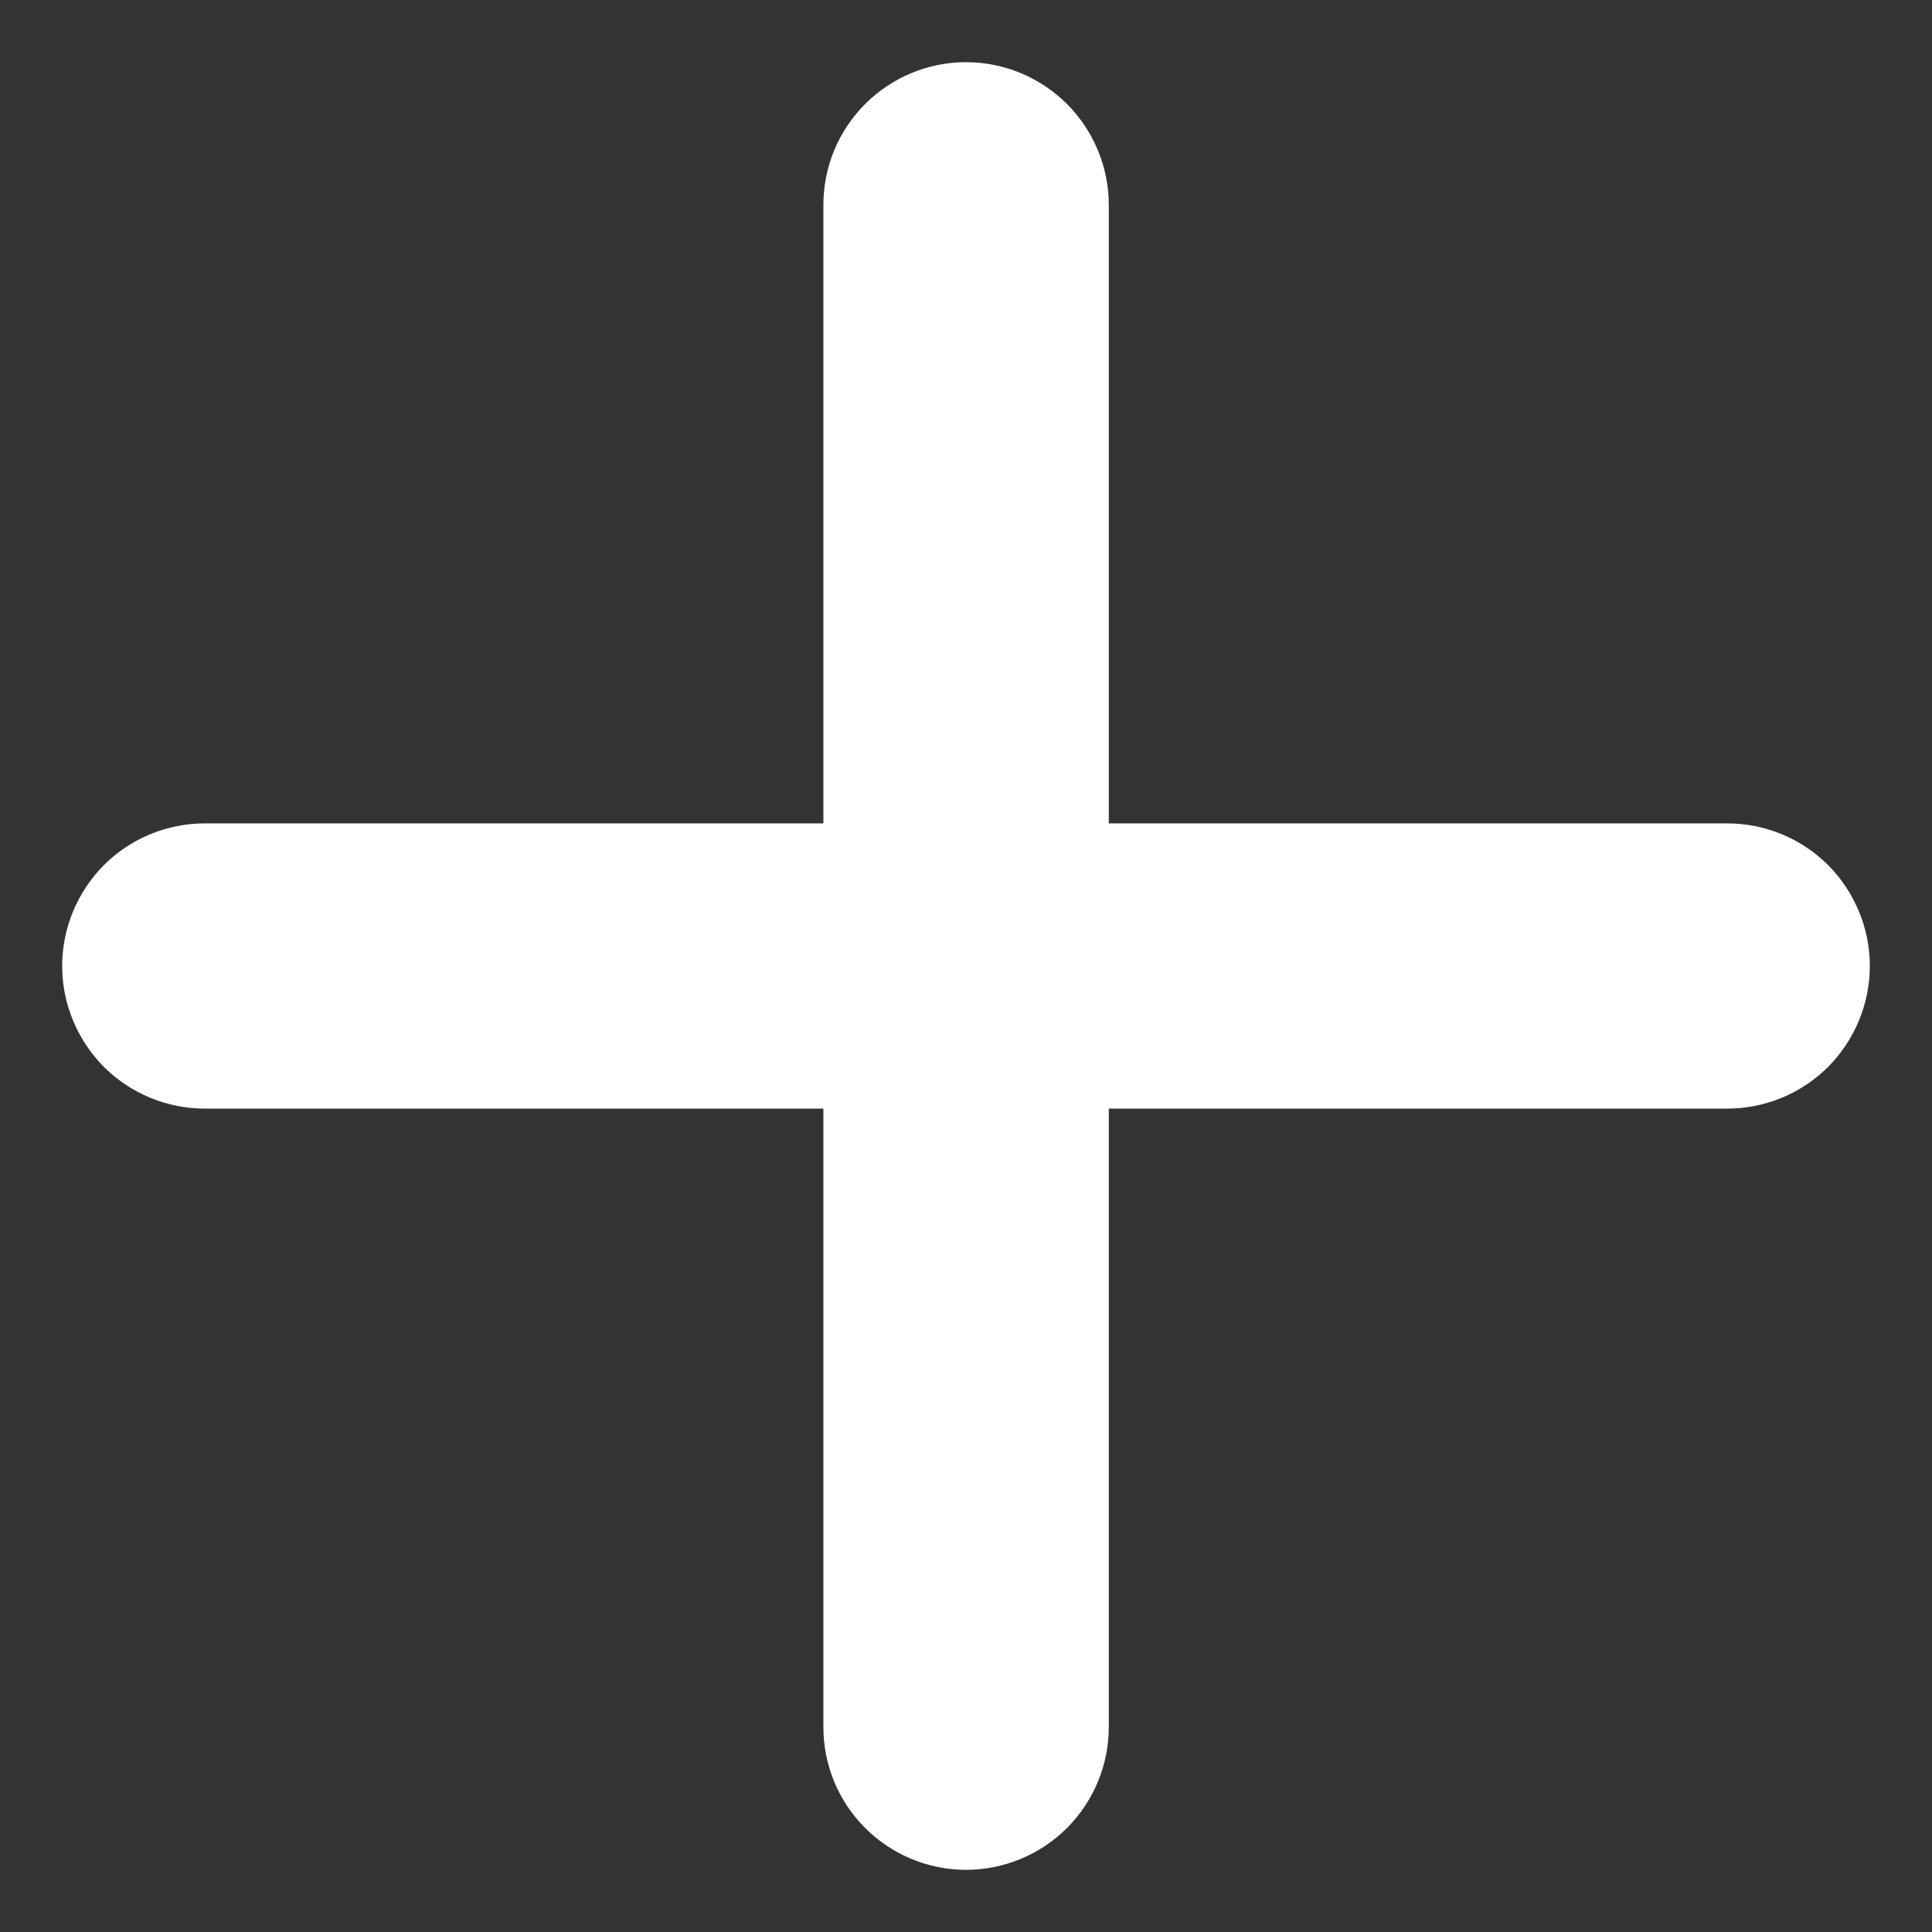 <svg width="11" height="11" viewBox="0 0 11 11" fill="none" xmlns="http://www.w3.org/2000/svg">
<rect x="0" y="0" width="11" height="11" fill="#333333" stroke="none"/>
<path d="M4.688 9.833C4.688 10.049 4.773 10.255 4.926 10.408C5.078 10.56 5.285 10.646 5.5 10.646C5.716 10.646 5.922 10.56 6.075 10.408C6.227 10.255 6.313 10.049 6.313 9.833V6.312H9.833C10.049 6.312 10.255 6.227 10.408 6.075C10.56 5.922 10.646 5.715 10.646 5.5C10.646 5.285 10.56 5.078 10.408 4.925C10.255 4.773 10.049 4.688 9.833 4.688H6.313V1.167C6.313 0.951 6.227 0.745 6.075 0.592C5.922 0.44 5.716 0.354 5.5 0.354C5.285 0.354 5.078 0.44 4.926 0.592C4.773 0.745 4.688 0.951 4.688 1.167V4.688H1.167C0.951 4.688 0.745 4.773 0.592 4.925C0.44 5.078 0.354 5.285 0.354 5.5C0.354 5.715 0.44 5.922 0.592 6.075C0.745 6.227 0.951 6.312 1.167 6.312H4.688V9.833Z" fill="white"/>
</svg>

